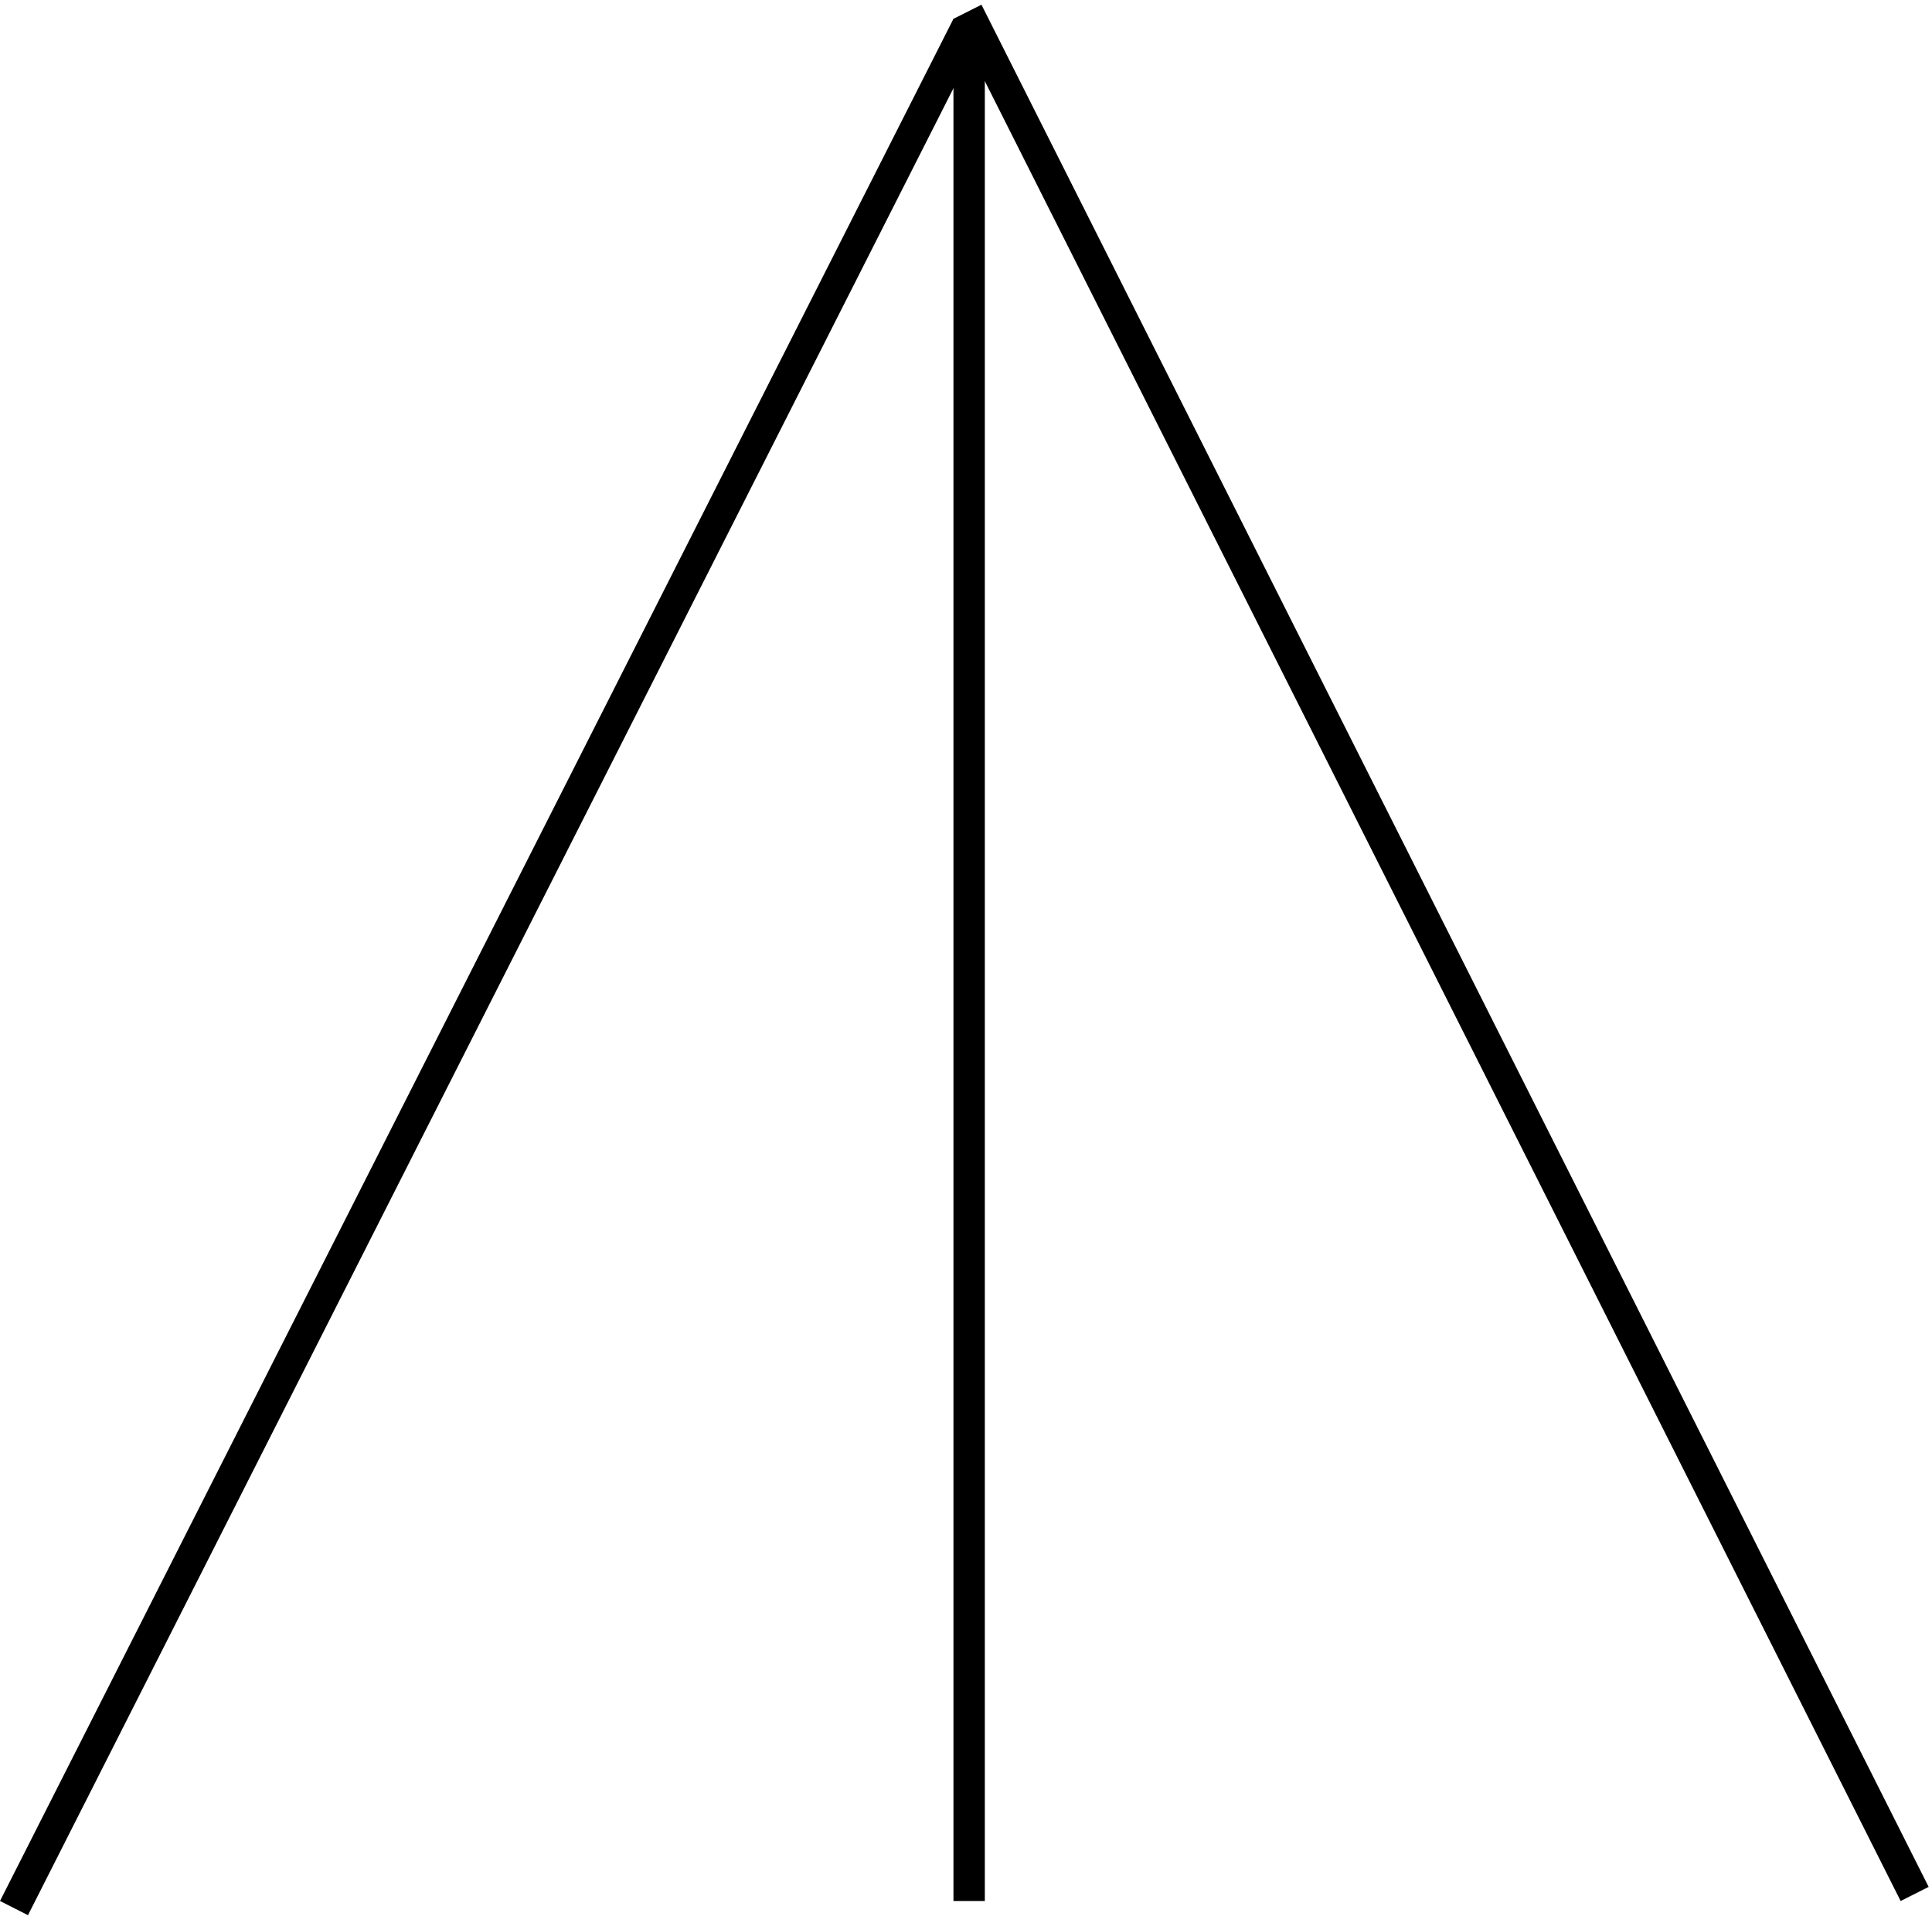 <svg width="308" height="306" viewBox="0 0 308 306" fill="none" xmlns="http://www.w3.org/2000/svg">
<line x1="154.23" y1="4.13" x2="2.23" y2="304.13" stroke="black" stroke-width="5"/>
<line x1="154.5" y1="3" x2="154.5" y2="303" stroke="black" stroke-width="5"/>
<line x1="154.233" y1="1.876" x2="305.233" y2="301.876" stroke="black" stroke-width="5"/>
</svg>
